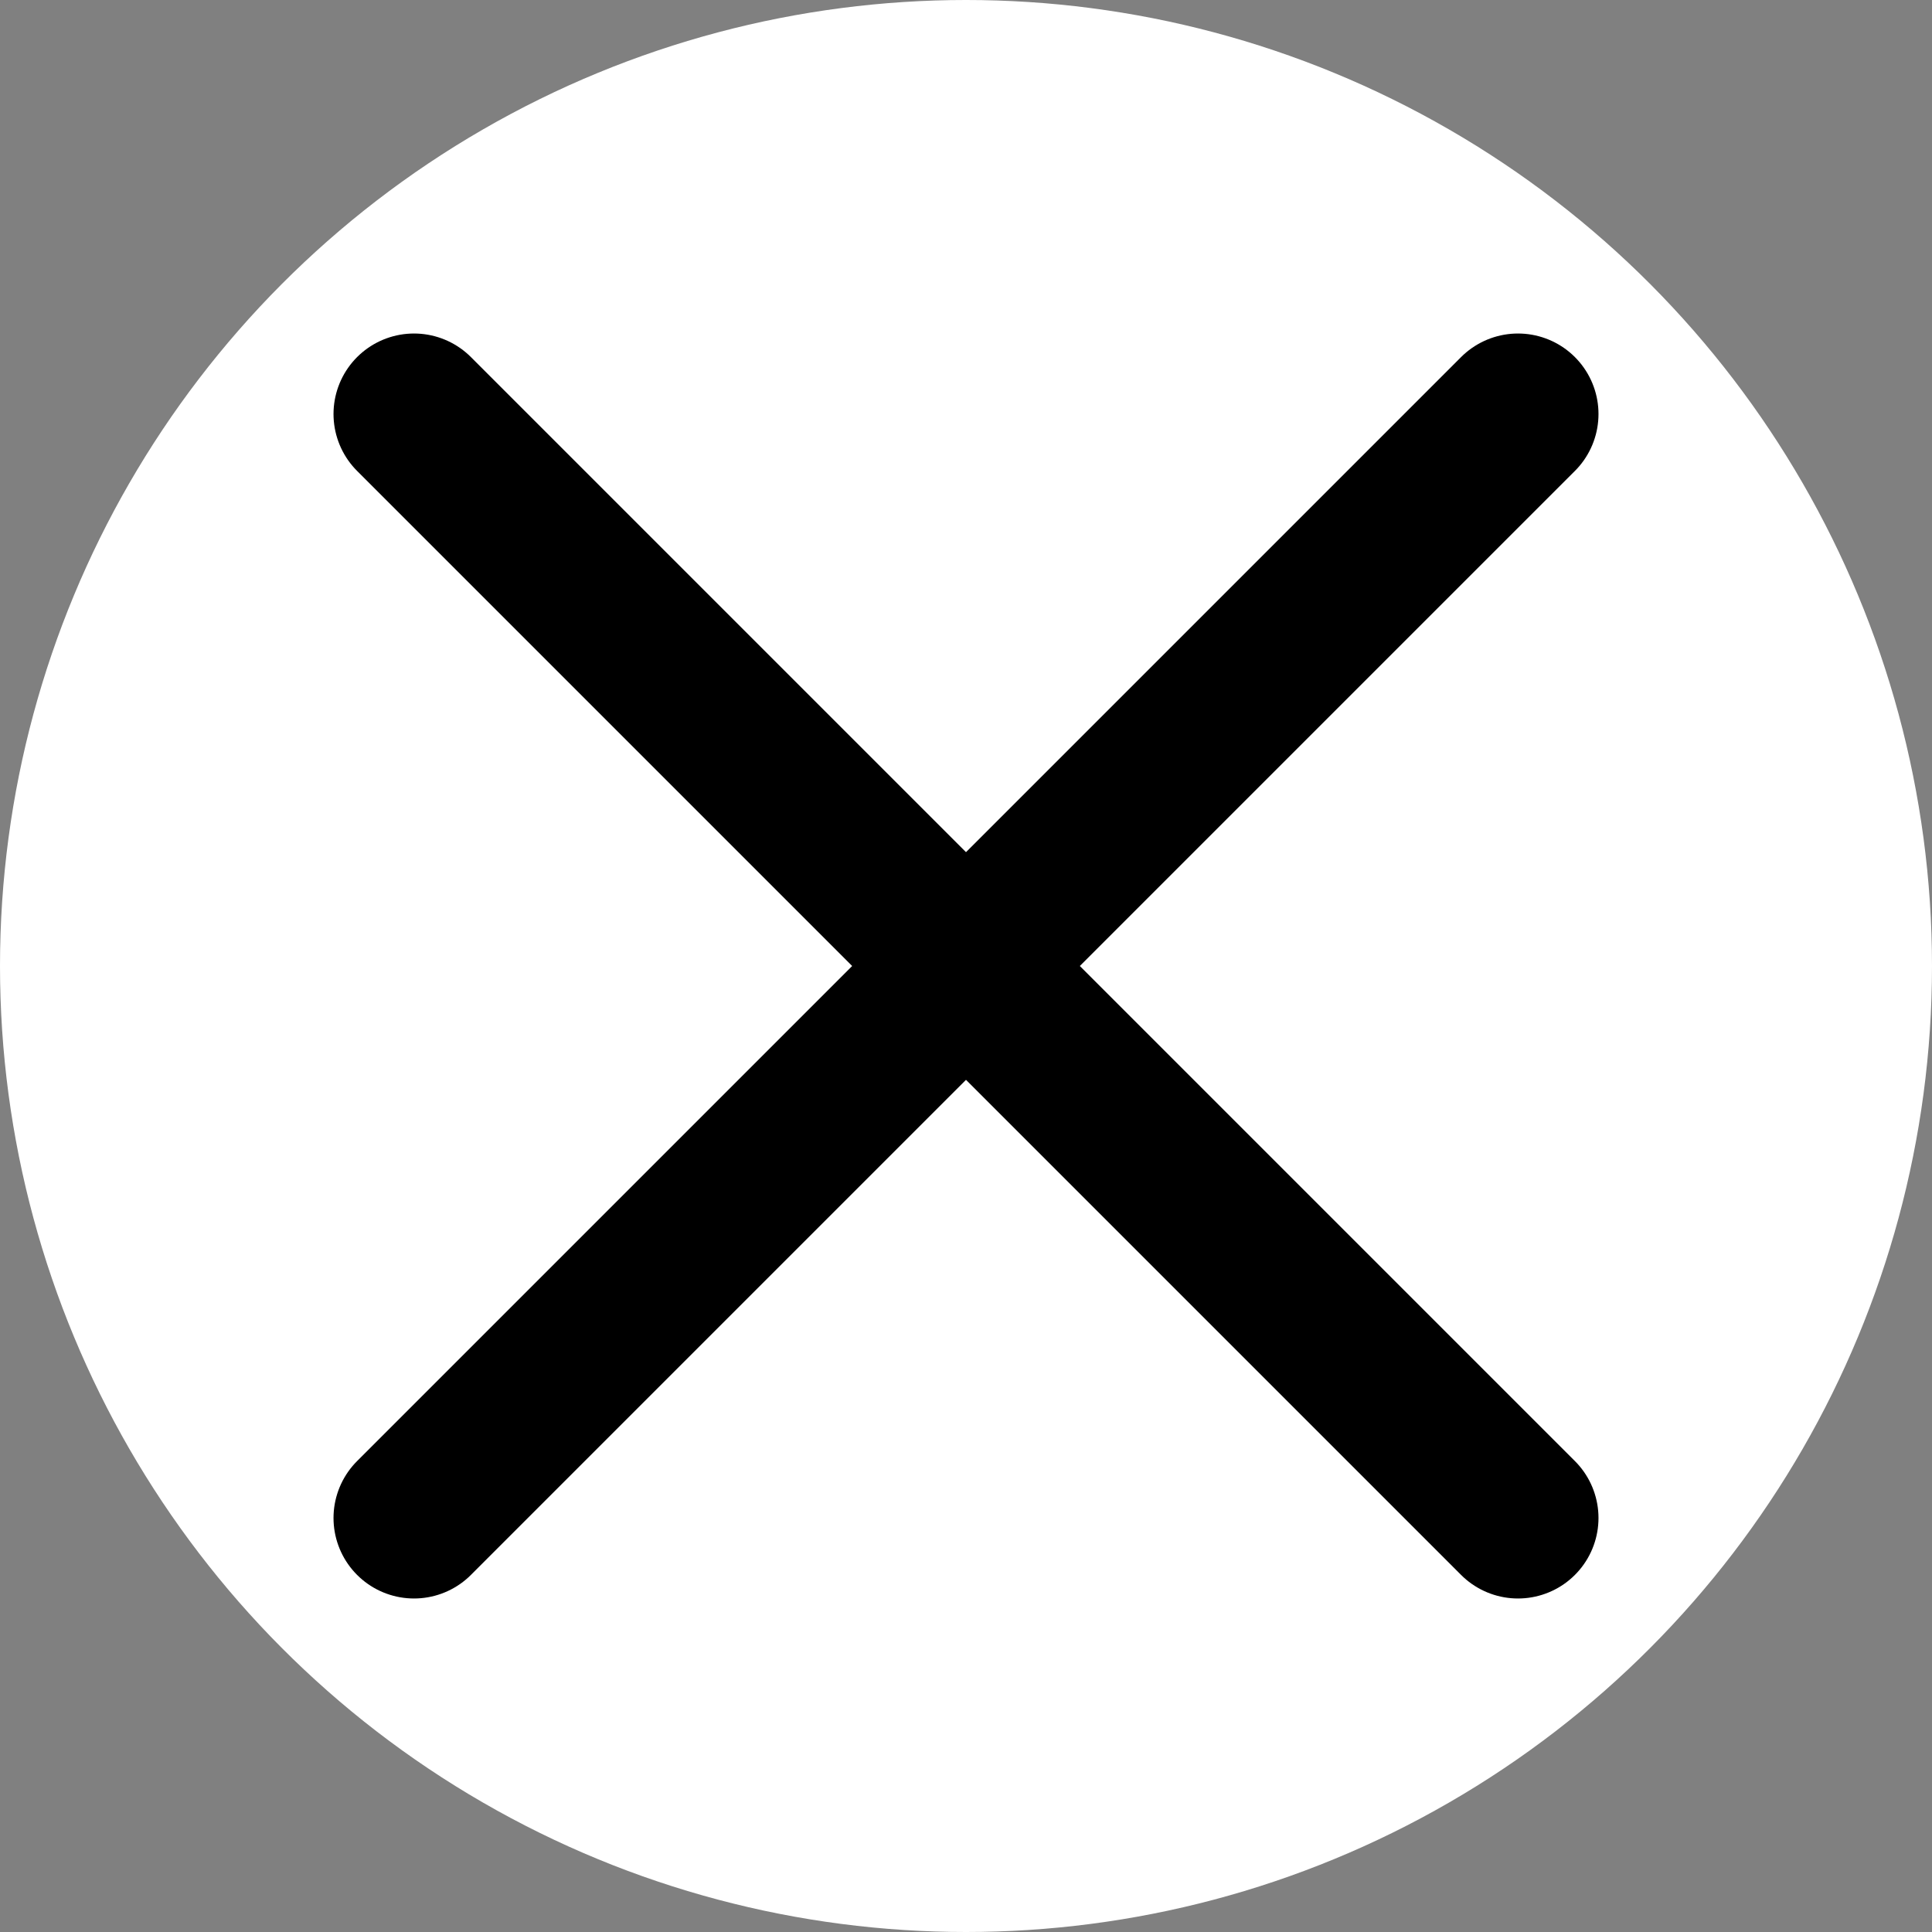 <svg width="24" height="24" viewBox="0 0 24 24" fill="none" xmlns="http://www.w3.org/2000/svg">
<rect x="0" y="0" width="24" height="24" fill="#808080" stroke="none"/>
<circle cx="12" cy="12" r="12" fill="white"/>
<path d="M18.857 18.857L5.143 5.143M18.857 5.143L5.143 18.857" stroke="black" stroke-width="2" stroke-linecap="round"/>
</svg>
